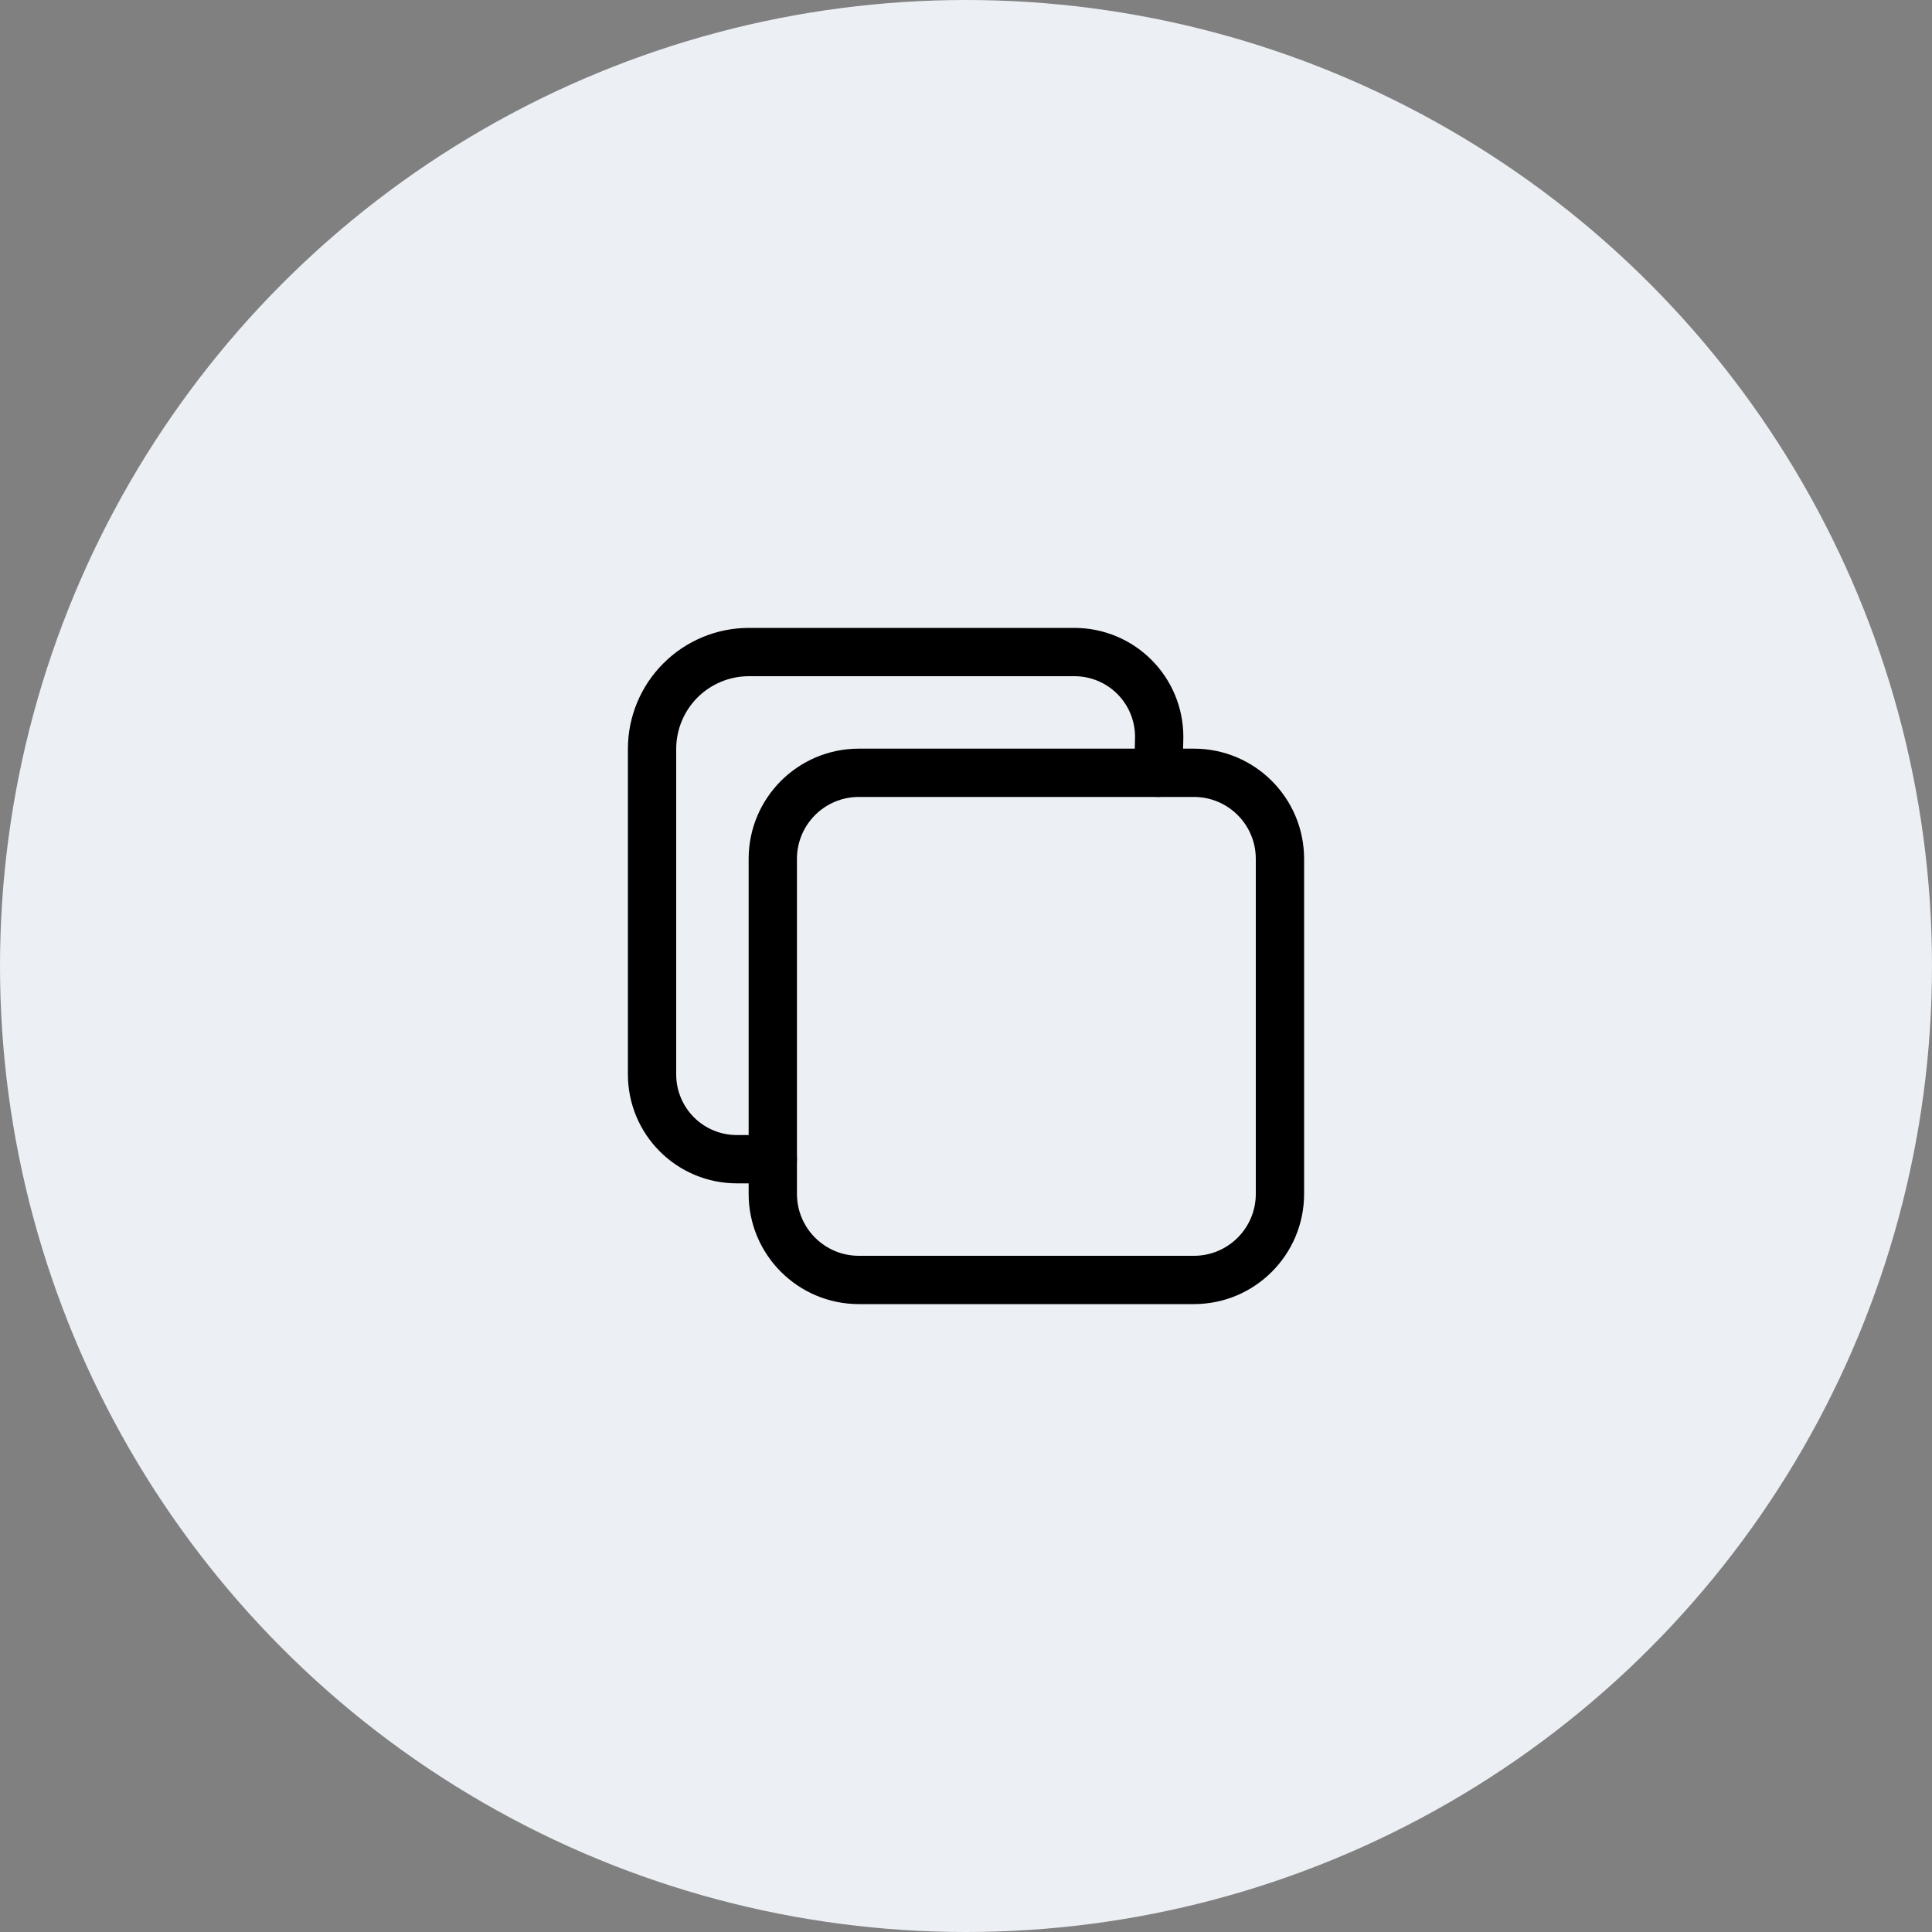<svg width="50" height="50" viewBox="0 0 50 50" fill="none" xmlns="http://www.w3.org/2000/svg">
<rect x="0" y="0" width="50" height="50" fill="#808080" stroke="none"/>
<circle cx="25" cy="25" r="25" fill="#ECEFF4"/>
<path fill-rule="evenodd" clip-rule="evenodd" d="M22.227 20.625C21.342 20.625 20.625 21.342 20.625 22.227V30.898C20.625 31.783 21.342 32.5 22.227 32.5H30.898C31.783 32.5 32.5 31.783 32.5 30.898V22.227C32.5 21.342 31.783 20.625 30.898 20.625H22.227ZM19.375 22.227C19.375 20.652 20.652 19.375 22.227 19.375H30.898C32.473 19.375 33.75 20.652 33.75 22.227V30.898C33.75 32.473 32.473 33.75 30.898 33.75H22.227C20.652 33.75 19.375 32.473 19.375 30.898V22.227Z" fill="black"/>
<path fill-rule="evenodd" clip-rule="evenodd" d="M19.373 16.25L19.375 16.25H27.812L27.814 16.25C28.559 16.252 29.273 16.549 29.799 17.076C30.326 17.602 30.623 18.316 30.625 19.061C30.625 19.066 30.625 19.071 30.625 19.076L30.605 20.013C30.598 20.358 30.313 20.632 29.968 20.625C29.622 20.618 29.348 20.332 29.356 19.987L29.375 19.058C29.372 18.645 29.207 18.251 28.916 17.959C28.623 17.667 28.226 17.501 27.811 17.5H19.376C18.879 17.502 18.403 17.7 18.051 18.051C17.7 18.403 17.502 18.879 17.5 19.376V27.811C17.501 28.226 17.667 28.623 17.959 28.916C18.252 29.209 18.649 29.374 19.064 29.375H20C20.345 29.375 20.625 29.655 20.625 30C20.625 30.345 20.345 30.625 20 30.625H19.062L19.061 30.625C18.316 30.623 17.602 30.326 17.076 29.799C16.549 29.273 16.252 28.559 16.25 27.814L16.25 27.812V19.375L16.25 19.373C16.252 18.546 16.582 17.753 17.168 17.168C17.753 16.582 18.546 16.252 19.373 16.25Z" fill="black"/>
</svg>
